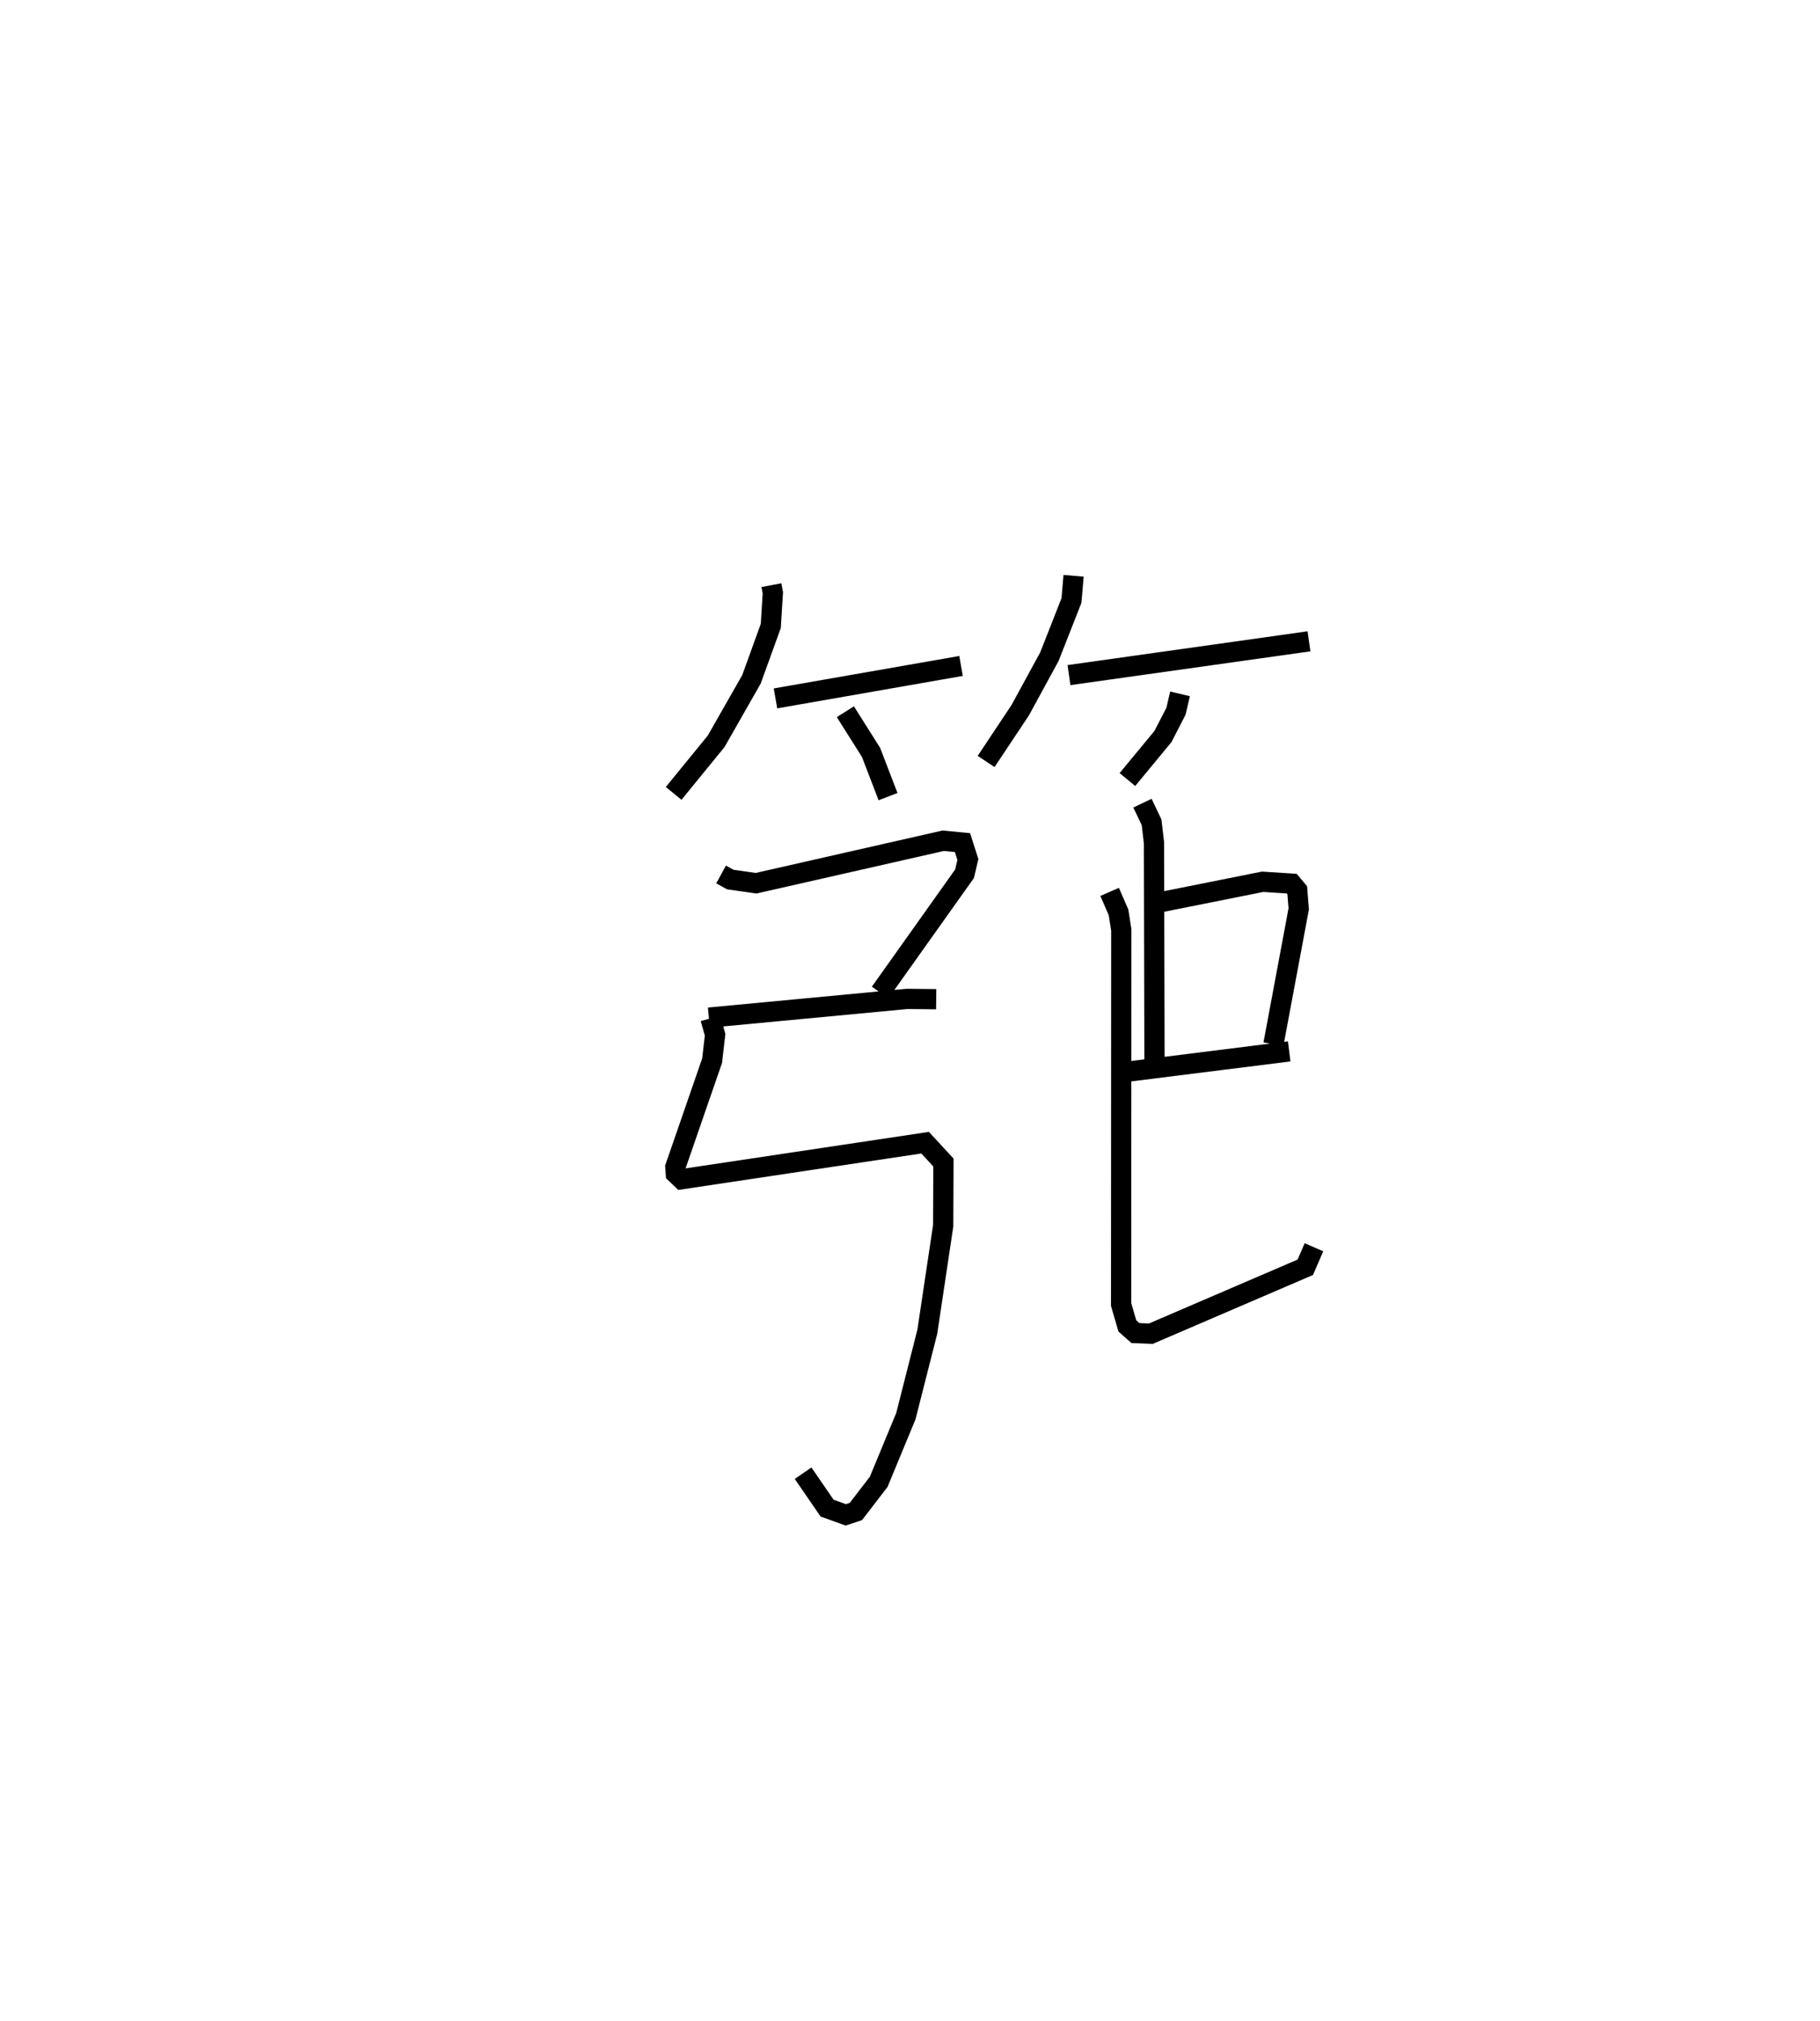 <?xml version="1.0" encoding="utf-8" ?>
<svg baseProfile="full" height="99.841" version="1.1" width="89.924" xmlns="http://www.w3.org/2000/svg" xmlns:ev="http://www.w3.org/2001/xml-events" xmlns:xlink="http://www.w3.org/1999/xlink"><defs /><rect fill="white" height="99.841" width="89.924" x="0" y="0" /><path d="M25,25 m0.0,0.0 m13.114,3.911 l0.071,0.381 -0.101,1.633 l-0.955,2.639 -1.747,3.065 l-2.098,2.57 m5.032,-4.693 l9.168,-1.603 m-5.715,2.261 l1.269,2.012 0.839,2.183 m9.168,-10.91 l-0.105,1.22 -1.091,2.776 l-1.438,2.639 -1.688,2.538 m4.094,-4.267 l11.859,-1.669 m-6.372,2.597 l-0.2,0.857 -0.644,1.25 l-1.756,2.125 m-20.077,4.691 l0.458,0.25 1.272,0.182 l9.246,-2.099 0.952,0.092 l0.267,0.834 -0.166,0.706 l-4.17,5.867 m-8.461,1.24 l9.794,-0.925 1.437,0.015 m-11.152,0.946 l0.228,0.812 -0.147,1.277 l-1.816,5.252 0.022,0.328 l0.29,0.278 12.028,-1.804 l0.904,0.979 -0.012,3.126 l-0.784,5.236 -1.06,4.172 l-1.343,3.244 -1.126,1.465 l-0.502,0.164 -0.921,-0.331 l-1.185,-1.725 m16.767,-33.105 l0.451,0.945 0.119,1.02 l0.025,11.226 m0.078,-8.255 l5.266,-1.053 1.436,0.093 l0.272,0.324 0.074,0.922 l-1.25,6.69 m-7.335,1.37 l8.114,-1.018 m-8.872,-7.88 l0.44,1.011 0.136,0.872 l-0.009,18.501 0.309,1.061 l0.398,0.351 0.761,0.032 l7.633,-3.282 0.427,-0.989 " fill="none" stroke="black" stroke-width="1" /></svg>